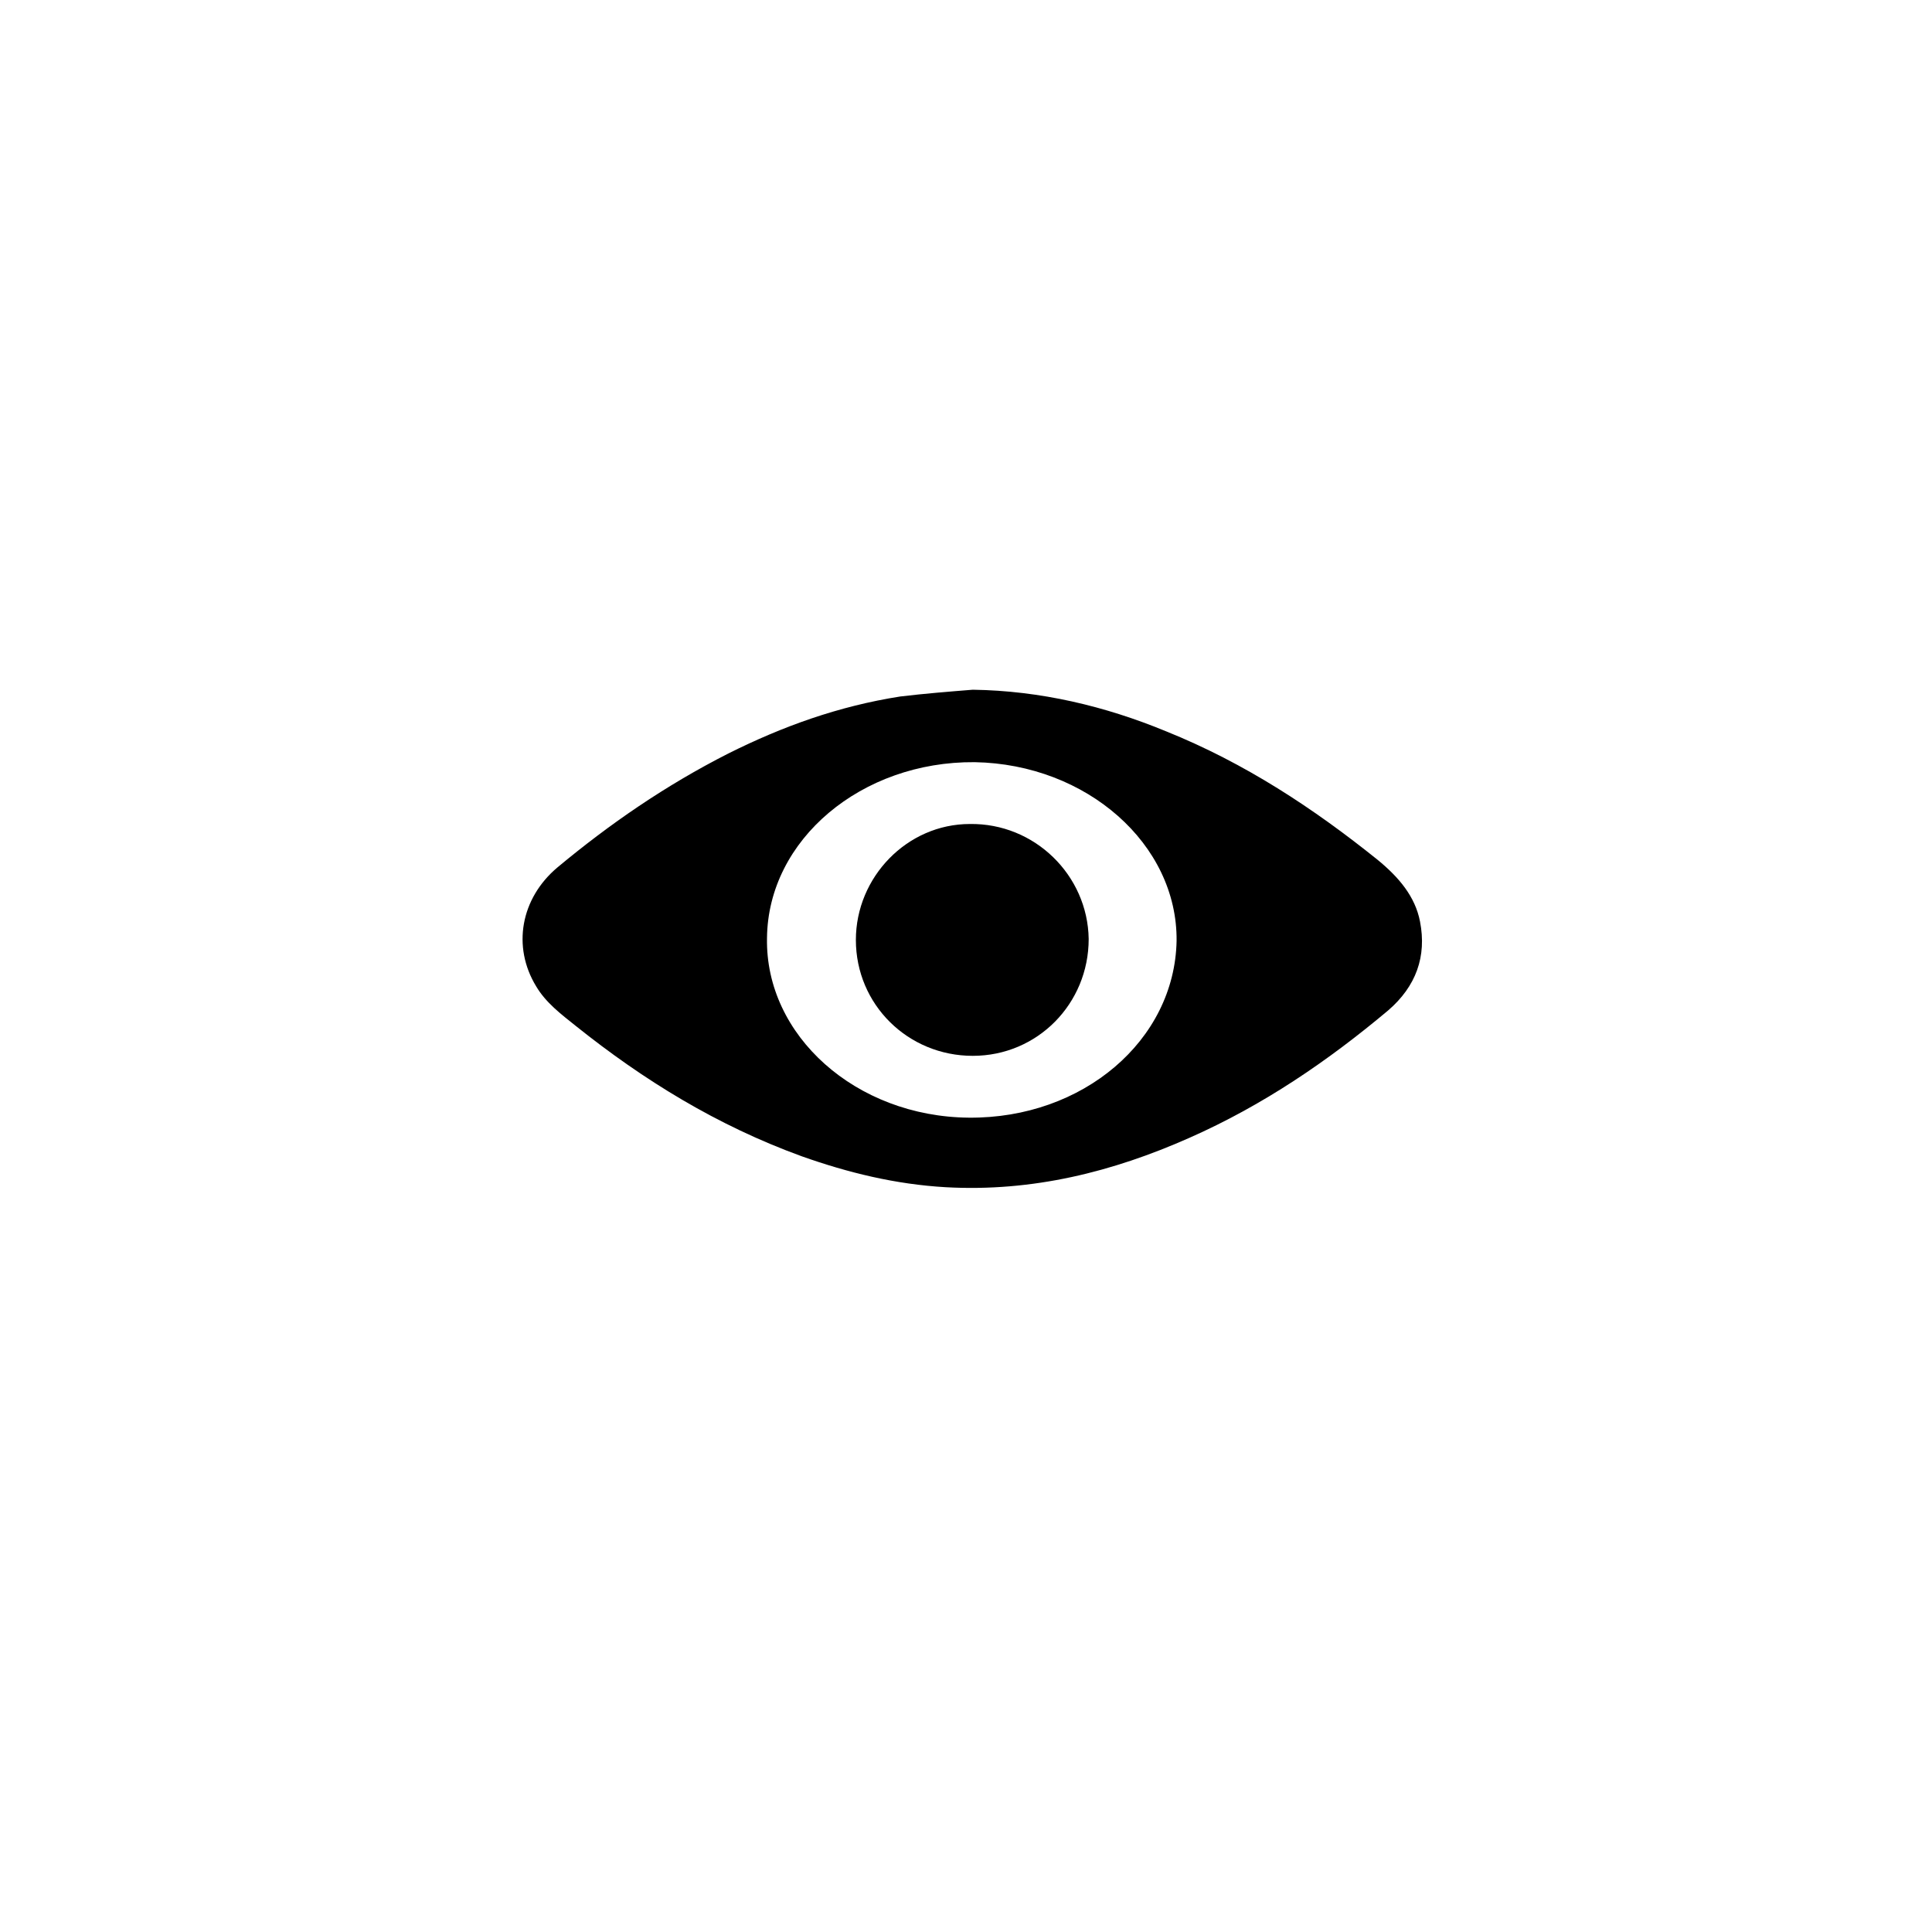 <?xml version="1.0" encoding="utf-8"?>
<!-- Generator: Adobe Illustrator 21.0.0, SVG Export Plug-In . SVG Version: 6.00 Build 0)  -->
<svg version="1.1" id="Layer_1" xmlns="http://www.w3.org/2000/svg"  x="0px" y="0px"
	 viewBox="0 0 200 200" style="enable-background:new 0 0 200 200;" xml:space="preserve">
<style type="text/css">
	.st0{fill:none;}
</style>
<g>
	<path class="st0" d="M100.9,78.9c-11.7-0.2-21.4,8-21.5,18.2c-0.1,10.1,9.2,18.5,20.9,18.6c11.8,0.1,21.3-8,21.5-18.3
		C121.9,87.4,112.5,79,100.9,78.9z M100.6,109.3c-6.6,0-12-5.3-12.1-12c0-6.5,5.4-12,11.8-12c6.8,0,12.2,5.3,12.2,11.9
		C112.6,103.9,107.3,109.3,100.6,109.3z"/>
	<g>
		<path class="st0" d="M100.9,78.9c-11.7-0.2-21.4,8-21.5,18.2c-0.1,10.1,9.2,18.5,20.9,18.6c11.8,0.1,21.3-8,21.5-18.3
			C121.9,87.4,112.5,79,100.9,78.9z"/>
		<path d="M147,95.4c-0.5-2.6-2.2-4.6-4.4-6.4c-6.6-5.3-13.7-10-21.9-13.3c-6.3-2.6-13-4.2-20-4.3c-2.5,0.2-5,0.4-7.5,0.7
			c-6.4,1-12.2,3.1-17.8,5.9c-6.5,3.3-12.3,7.3-17.7,11.8c-3.8,3.2-4.7,8.2-2.2,12.3c1,1.7,2.6,2.9,4.1,4.1
			c7,5.6,14.6,10.3,23.4,13.5c4.8,1.7,9.7,2.9,14.9,3.2c9,0.5,17.3-1.6,25.2-5.1c7.7-3.4,14.4-8,20.6-13.2
			C146.6,102.1,147.7,99,147,95.4z M100.3,115.7c-11.7-0.1-21.1-8.5-20.9-18.6c0.1-10.2,9.8-18.3,21.5-18.2
			c11.6,0.2,21,8.5,20.9,18.5C121.6,107.7,112.1,115.8,100.3,115.7z"/>
	</g>
	<path d="M100.4,85.3c-6.5,0-11.8,5.5-11.8,12c0,6.7,5.4,12,12.1,12c6.7,0,12-5.4,12-12.1C112.6,90.6,107.1,85.2,100.4,85.3z"/>
</g>
</svg>

